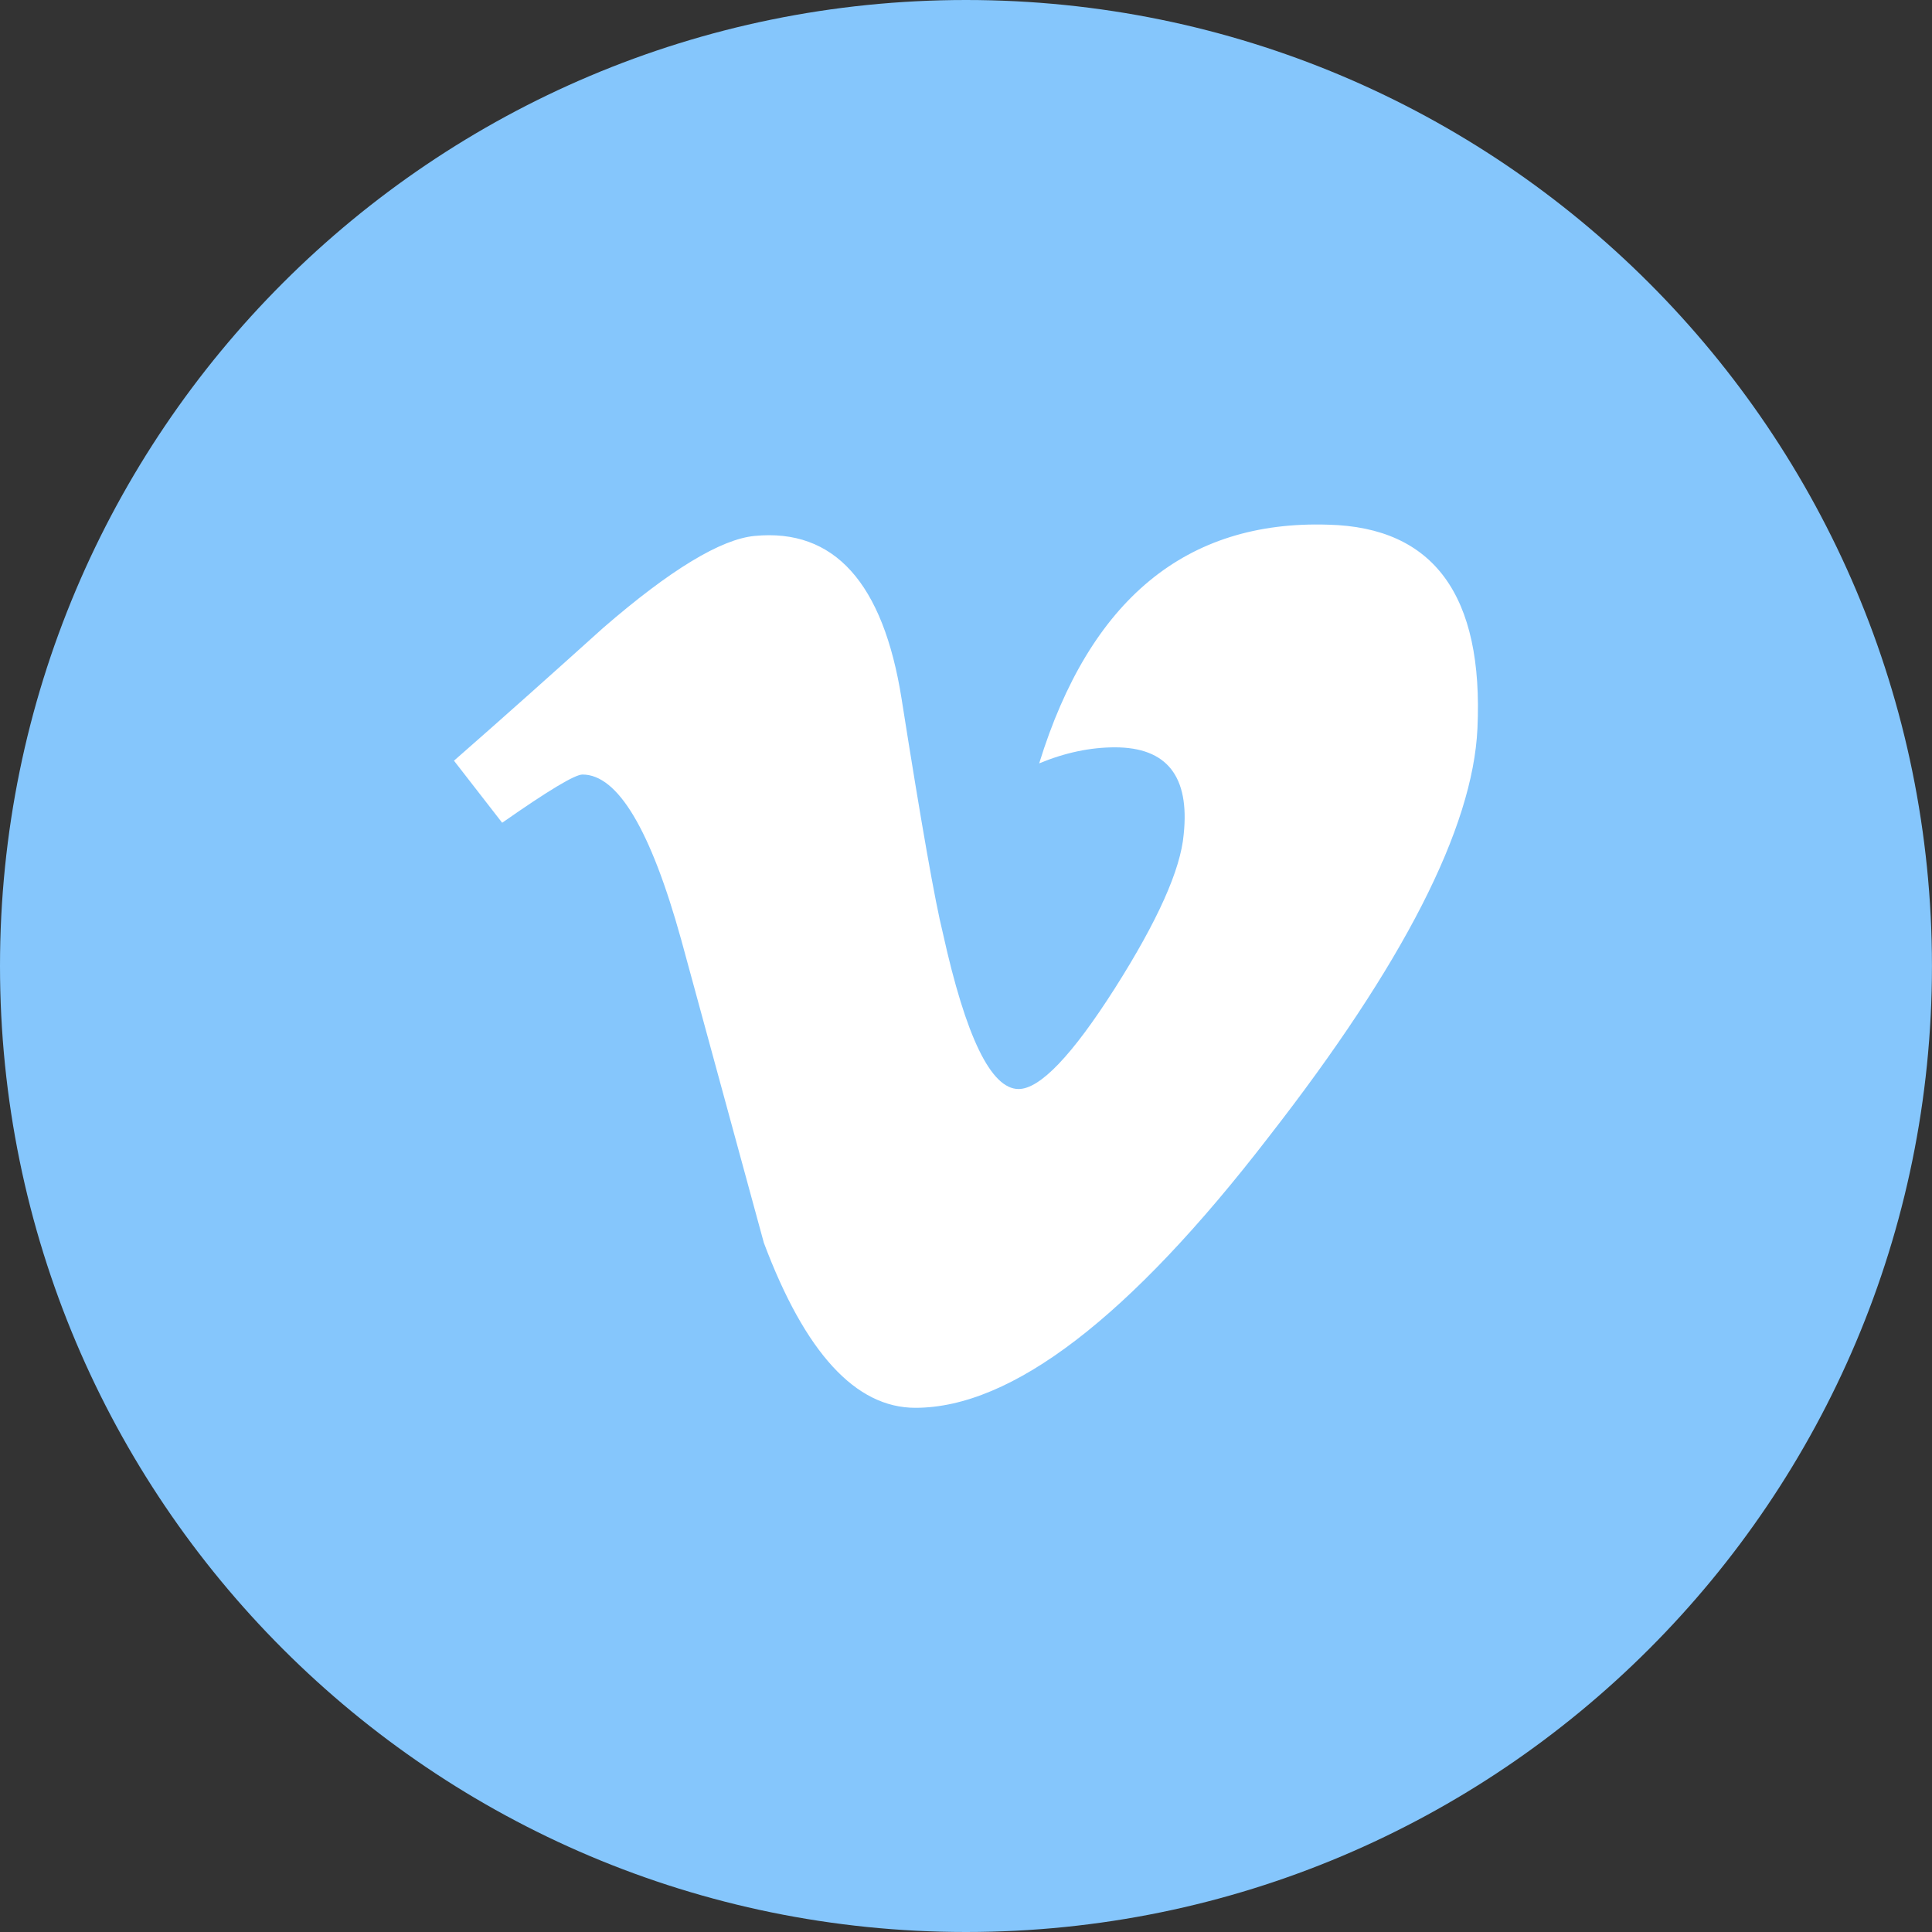 <?xml version="1.0" encoding="utf-8"?>
<!-- Generator: Adobe Illustrator 16.0.0, SVG Export Plug-In . SVG Version: 6.00 Build 0)  -->
<!DOCTYPE svg PUBLIC "-//W3C//DTD SVG 1.1//EN" "http://www.w3.org/Graphics/SVG/1.1/DTD/svg11.dtd">
<svg version="1.1" id="Layer_1" xmlns="http://www.w3.org/2000/svg" xmlns:xlink="http://www.w3.org/1999/xlink" x="0px" y="0px"
	 width="50px" height="50px" viewBox="0 0 50 50" enable-background="new 0 0 50 50" xml:space="preserve">
<rect x="0" y="0" width="50" height="50" fill="#333333" stroke="none"/>
<path fill="#85C6FC" d="M25,0C11.192,0,0,11.191,0,25c0,13.807,11.192,25,25,25c13.805,0,24.999-11.193,24.999-25
	C49.998,11.191,38.805,0,25,0L25,0z"/>
<path fill="#FFFFFF" d="M38.236,18.854c-0.117,2.576-1.92,6.102-5.402,10.569c-3.603,4.677-6.65,7.011-9.145,7.011
	c-1.545,0-2.852-1.422-3.921-4.272c-0.712-2.614-1.426-5.229-2.138-7.841c-0.792-2.853-1.644-4.276-2.555-4.276
	c-0.199,0-0.889,0.416-2.079,1.248l-1.247-1.606c1.307-1.144,2.593-2.295,3.862-3.438c1.74-1.508,3.048-2.296,3.919-2.379
	c2.057-0.199,3.326,1.208,3.803,4.215c0.512,3.249,0.87,5.271,1.068,6.062c0.594,2.692,1.247,4.037,1.96,4.037
	c0.553,0,1.385-0.869,2.493-2.609c1.107-1.745,1.701-3.07,1.78-3.982c0.158-1.504-0.436-2.252-1.78-2.252
	c-0.632,0-1.286,0.135-1.96,0.415c1.309-4.237,3.802-6.297,7.482-6.177C37.109,13.646,38.396,15.412,38.236,18.854z"/>
</svg>
